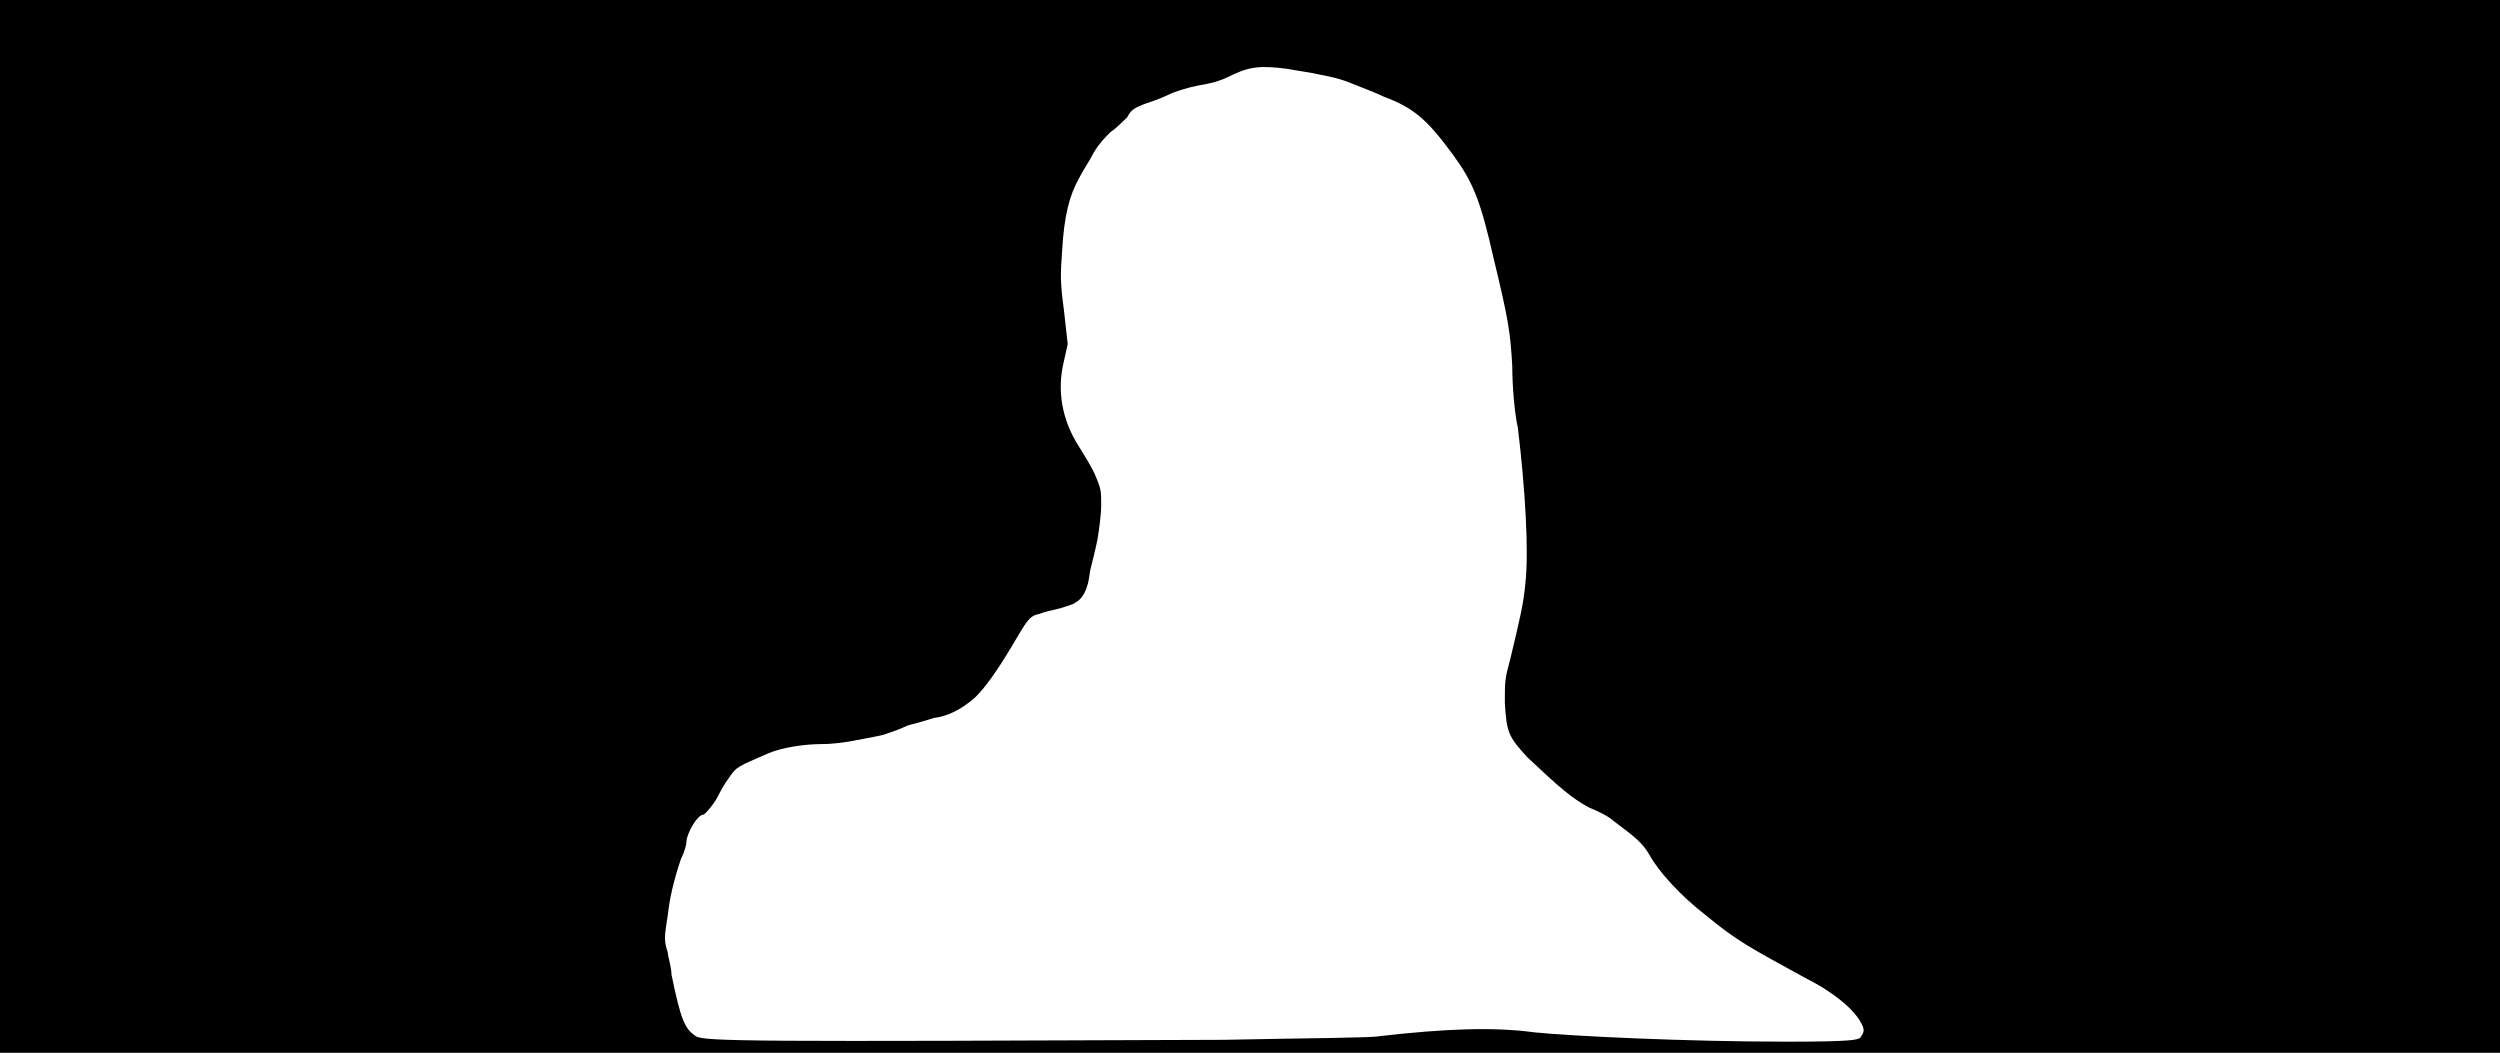 <svg xmlns="http://www.w3.org/2000/svg" width="1344" height="566"><path d="M0 283V0h1344v566H0V283m658 276c49-1 79-1 84-2 35-4 61-5 83-2 20 2 81 5 136 5 35 0 37-1 39-2 2-3 3-4 0-9-4-7-15-16-29-23-31-17-37-20-54-34-13-10-25-23-30-32-4-7-8-10-20-19-2-2-8-5-13-7-9-5-15-10-33-27-10-11-11-13-12-29 0-12 0-13 3-24 5-21 7-29 8-40 2-17 0-51-4-84-2-9-3-24-3-33-1-18-2-25-10-58-7-31-11-41-22-56-14-19-21-25-37-31-4-2-12-5-17-7-7-3-13-4-18-5-4-1-12-2-17-3-15-2-21-1-31 4-6 3-11 4-17 5-5 1-12 3-16 5s-10 4-13 5c-5 2-7 3-9 7-2 2-6 6-9 8-3 3-6 6-9 11-2 4-6 10-8 14-5 9-8 20-9 39-1 13-1 17 1 32l2 18-2 9c-4 16-1 32 8 46 3 5 7 11 9 16 3 7 3 8 3 16 0 4-1 12-2 18-1 5-3 13-4 17-1 10-4 15-8 17-1 1-5 2-8 3-4 1-9 2-11 3-6 1-7 4-16 19-6 10-14 22-20 27s-13 9-21 10c-3 1-10 3-14 4-4 2-10 4-13 5-4 1-10 2-15 3s-12 2-18 2c-10 0-22 2-29 5-16 7-17 7-21 13-3 4-5 8-6 10-2 4-7 10-8 10-3 0-9 10-9 15 0 1-1 5-3 9-4 12-6 21-7 30-2 12-2 14 0 20 0 2 2 8 2 12 5 24 7 29 13 33 4 3 32 3 284 2z"/></svg>
